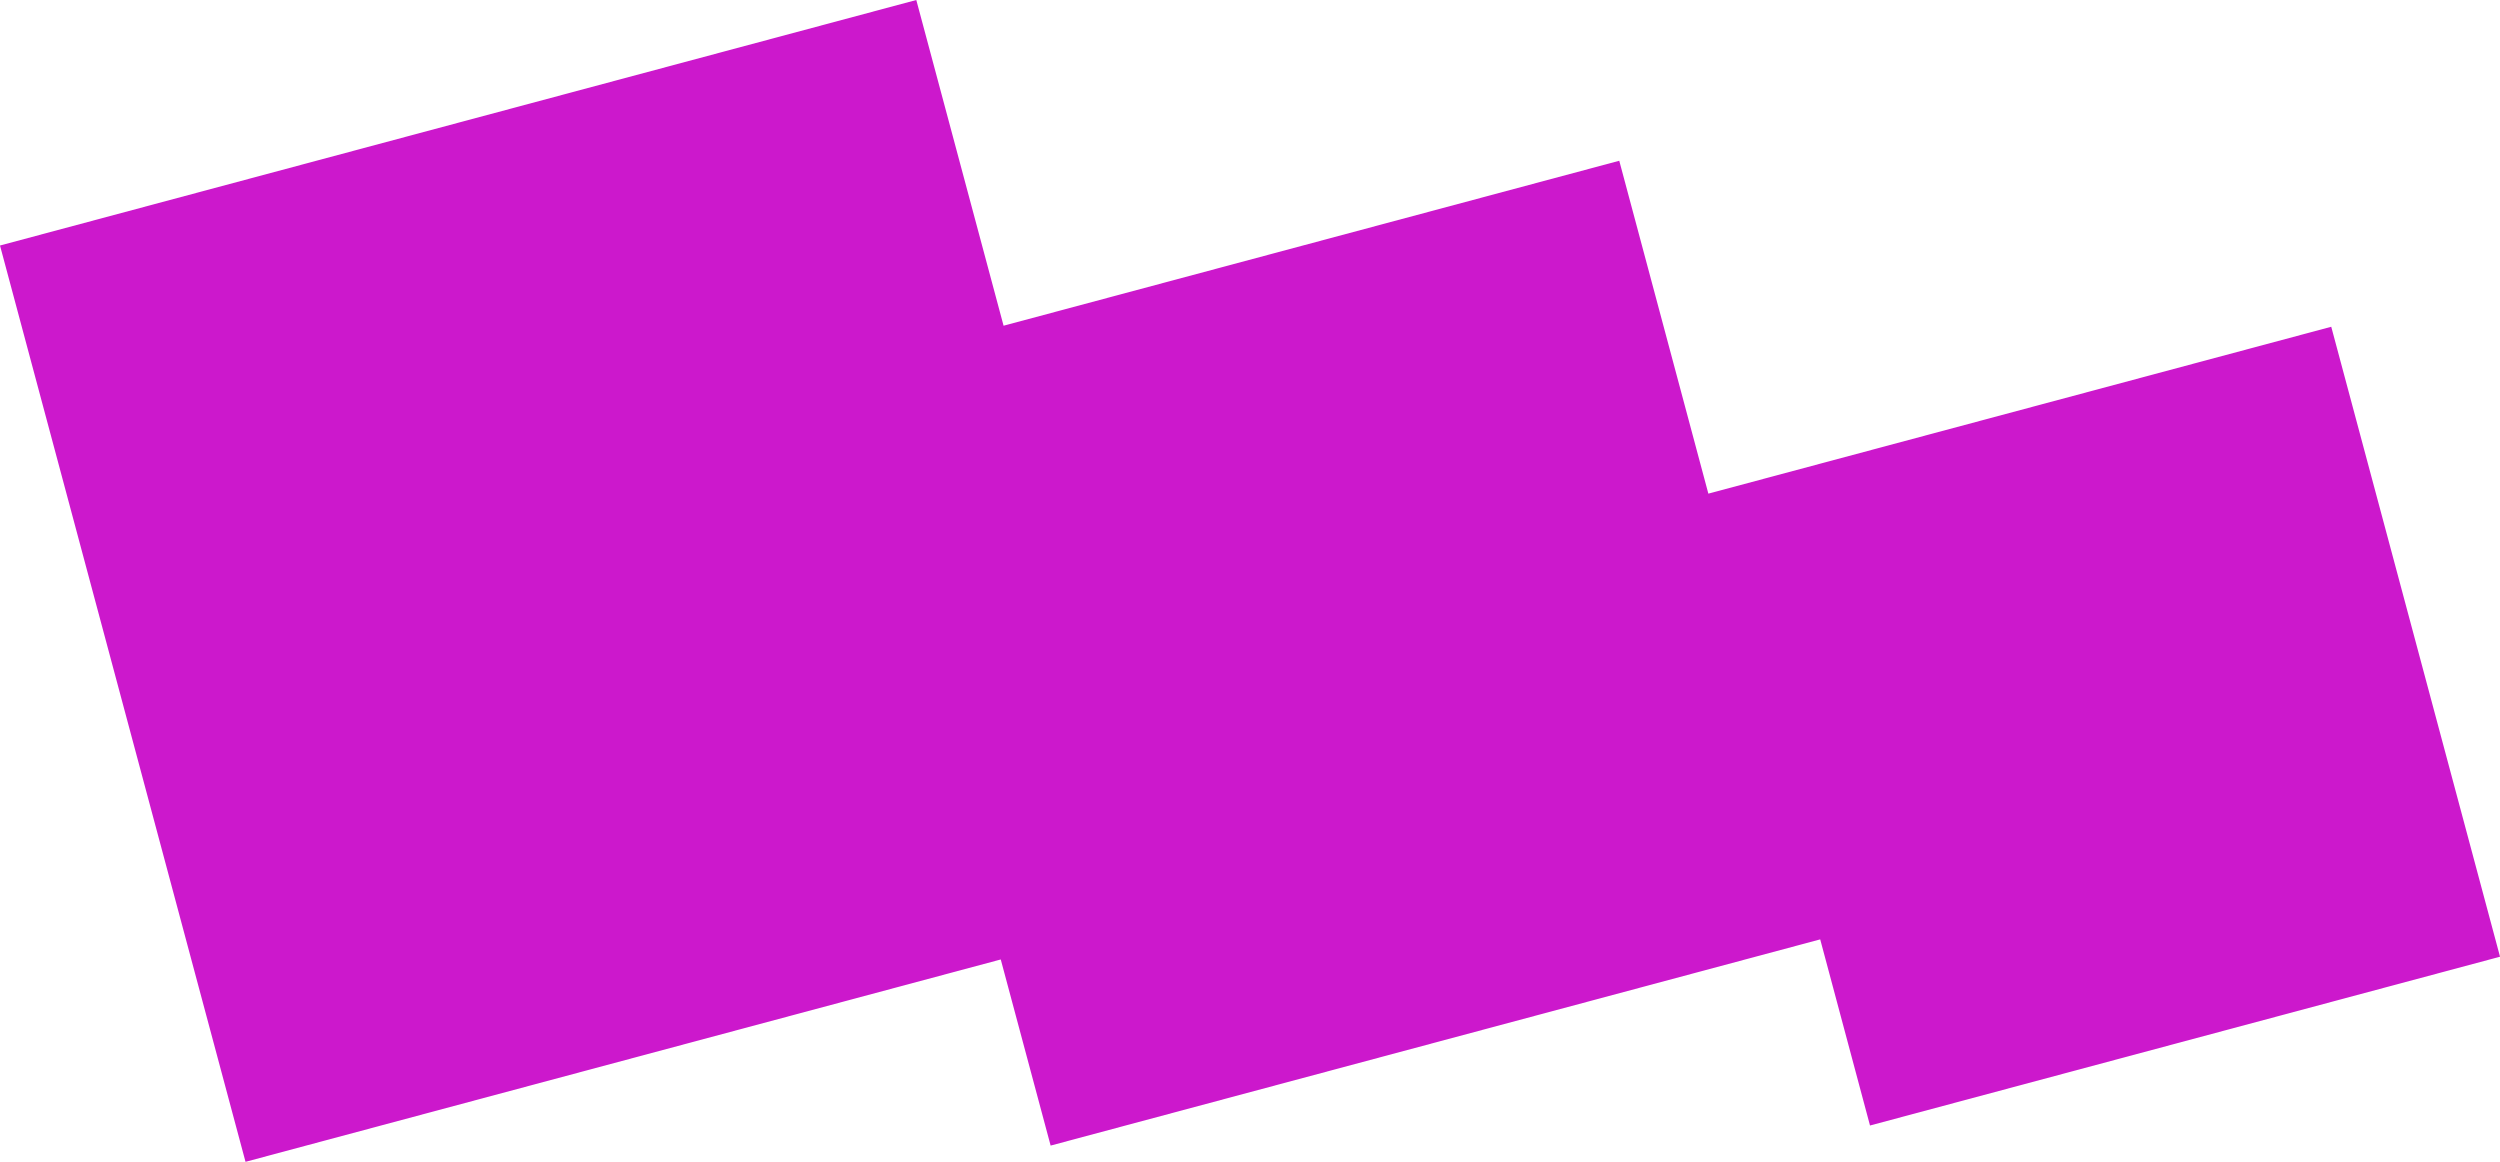 <?xml version="1.0" encoding="UTF-8" standalone="no"?>
<svg
   xmlns:dc="http://purl.org/dc/elements/1.1/"
   xmlns:cc="http://creativecommons.org/ns#"
   xmlns:rdf="http://www.w3.org/1999/02/22-rdf-syntax-ns#"
   xmlns:svg="http://www.w3.org/2000/svg"
   xmlns="http://www.w3.org/2000/svg"
   xmlns:sodipodi="http://sodipodi.sourceforge.net/DTD/sodipodi-0.dtd"
   xmlns:inkscape="http://www.inkscape.org/namespaces/inkscape"
   id="svg14242"
   height="24.362mm"
   viewBox="0 0 185.748 86.322"
   width="52.422mm"
   version="1.1"
   inkscape:version="0.91 r13725"
   sodipodi:docname="logo-lgm--web.svg">
  <defs
     id="defs7" />
  <g>
    <path
       id="rect13338"
       style="color-rendering:auto;color:#000000;isolation:auto;mix-blend-mode:normal;shape-rendering:auto;solid-color:#000000;image-rendering:auto;fill:#cc18cc;"
       d="m0 18.242 18.242 68.08 56.113-15.035 3.706 13.829 57.179-15.321 3.7 13.829 46.81-12.541-12.54-46.805-46.28 12.399-6.62-24.733-45.745 12.256-6.485-24.2-68.08 18.242z" />
  </g>
</svg>
